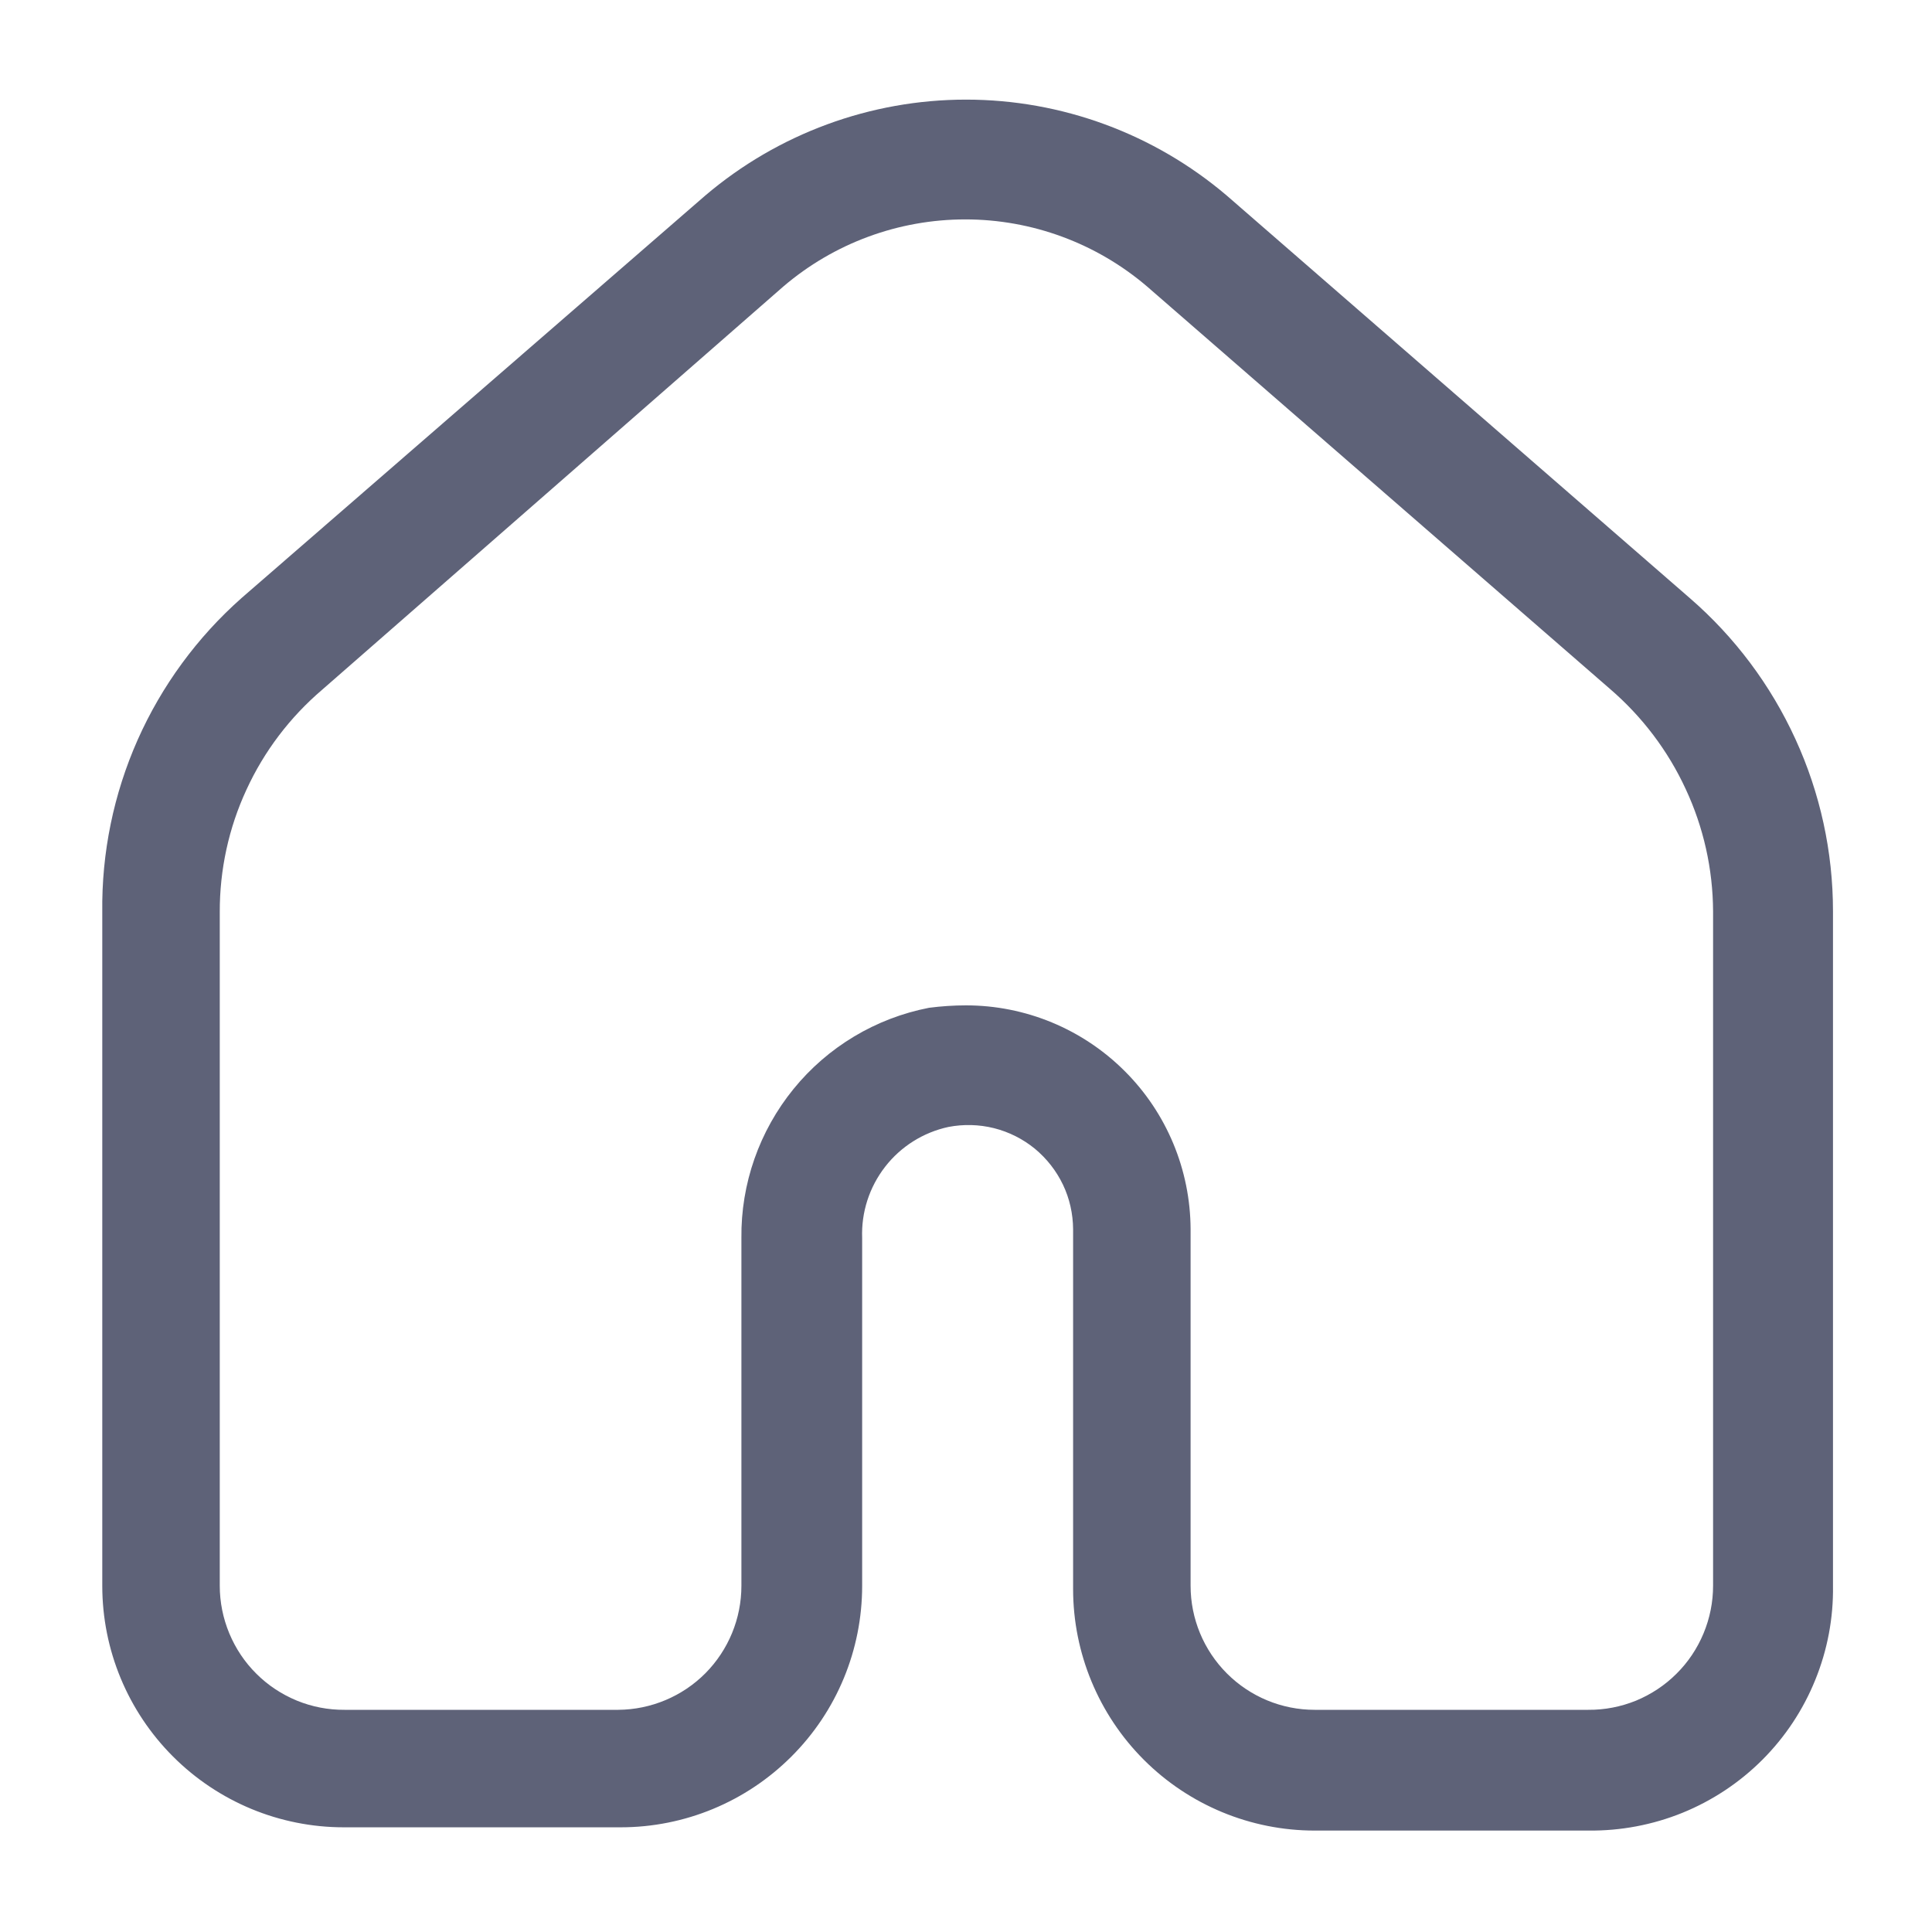 <svg width="16" height="16" viewBox="0 0 16 16" fill="none" xmlns="http://www.w3.org/2000/svg">
<g clip-path="url(#clip0_9_3212)">
<path d="M13.154 15.16H10.887C10.357 15.16 9.848 14.949 9.473 14.574C9.098 14.199 8.887 13.69 8.887 13.16V10.18C8.886 10.052 8.858 9.926 8.803 9.811C8.748 9.696 8.668 9.594 8.57 9.513C8.471 9.432 8.355 9.374 8.232 9.343C8.108 9.312 7.979 9.309 7.854 9.333C7.646 9.378 7.46 9.495 7.33 9.663C7.199 9.832 7.132 10.04 7.14 10.253V13.133C7.14 13.664 6.93 14.172 6.554 14.547C6.179 14.922 5.671 15.133 5.14 15.133H2.847C2.316 15.133 1.808 14.922 1.433 14.547C1.058 14.172 0.847 13.664 0.847 13.133V7.553C0.841 7.062 0.941 6.576 1.14 6.127C1.339 5.679 1.633 5.278 2 4.953L5.84 1.62C6.443 1.107 7.209 0.825 8 0.825C8.792 0.825 9.557 1.107 10.16 1.62L13.994 4.953C14.366 5.275 14.664 5.673 14.869 6.121C15.074 6.568 15.18 7.054 15.18 7.546V13.133C15.184 13.4 15.134 13.665 15.033 13.913C14.933 14.16 14.784 14.385 14.595 14.574C14.406 14.763 14.181 14.912 13.933 15.013C13.686 15.113 13.421 15.163 13.154 15.16ZM8 8.326C8.492 8.326 8.964 8.521 9.313 8.869C9.662 9.216 9.858 9.688 9.86 10.18V13.133C9.86 13.405 9.968 13.666 10.161 13.859C10.354 14.052 10.615 14.16 10.887 14.16H13.154C13.289 14.161 13.423 14.135 13.549 14.084C13.674 14.032 13.788 13.957 13.884 13.861C13.98 13.766 14.056 13.652 14.108 13.527C14.16 13.402 14.187 13.268 14.187 13.133V7.546C14.185 7.196 14.108 6.851 13.96 6.534C13.813 6.216 13.599 5.934 13.334 5.706L9.5 2.373C9.08 2.014 8.546 1.817 7.994 1.817C7.441 1.817 6.907 2.014 6.487 2.373L2.667 5.713C2.401 5.94 2.187 6.222 2.041 6.54C1.894 6.857 1.819 7.203 1.82 7.553V13.133C1.82 13.268 1.847 13.402 1.899 13.527C1.951 13.652 2.027 13.766 2.123 13.861C2.219 13.957 2.333 14.032 2.459 14.084C2.584 14.135 2.718 14.161 2.854 14.16H5.12C5.391 14.158 5.651 14.049 5.842 13.857C6.033 13.664 6.14 13.404 6.14 13.133V10.253C6.135 9.804 6.288 9.367 6.572 9.018C6.855 8.67 7.252 8.432 7.694 8.346C7.795 8.333 7.898 8.326 8 8.326Z" fill="#5E6278"/>
</g>
<defs>
<clipPath id="clip0_9_3212">
<rect width="16" height="16" fill="white"/>
</clipPath>
</defs>
</svg>
